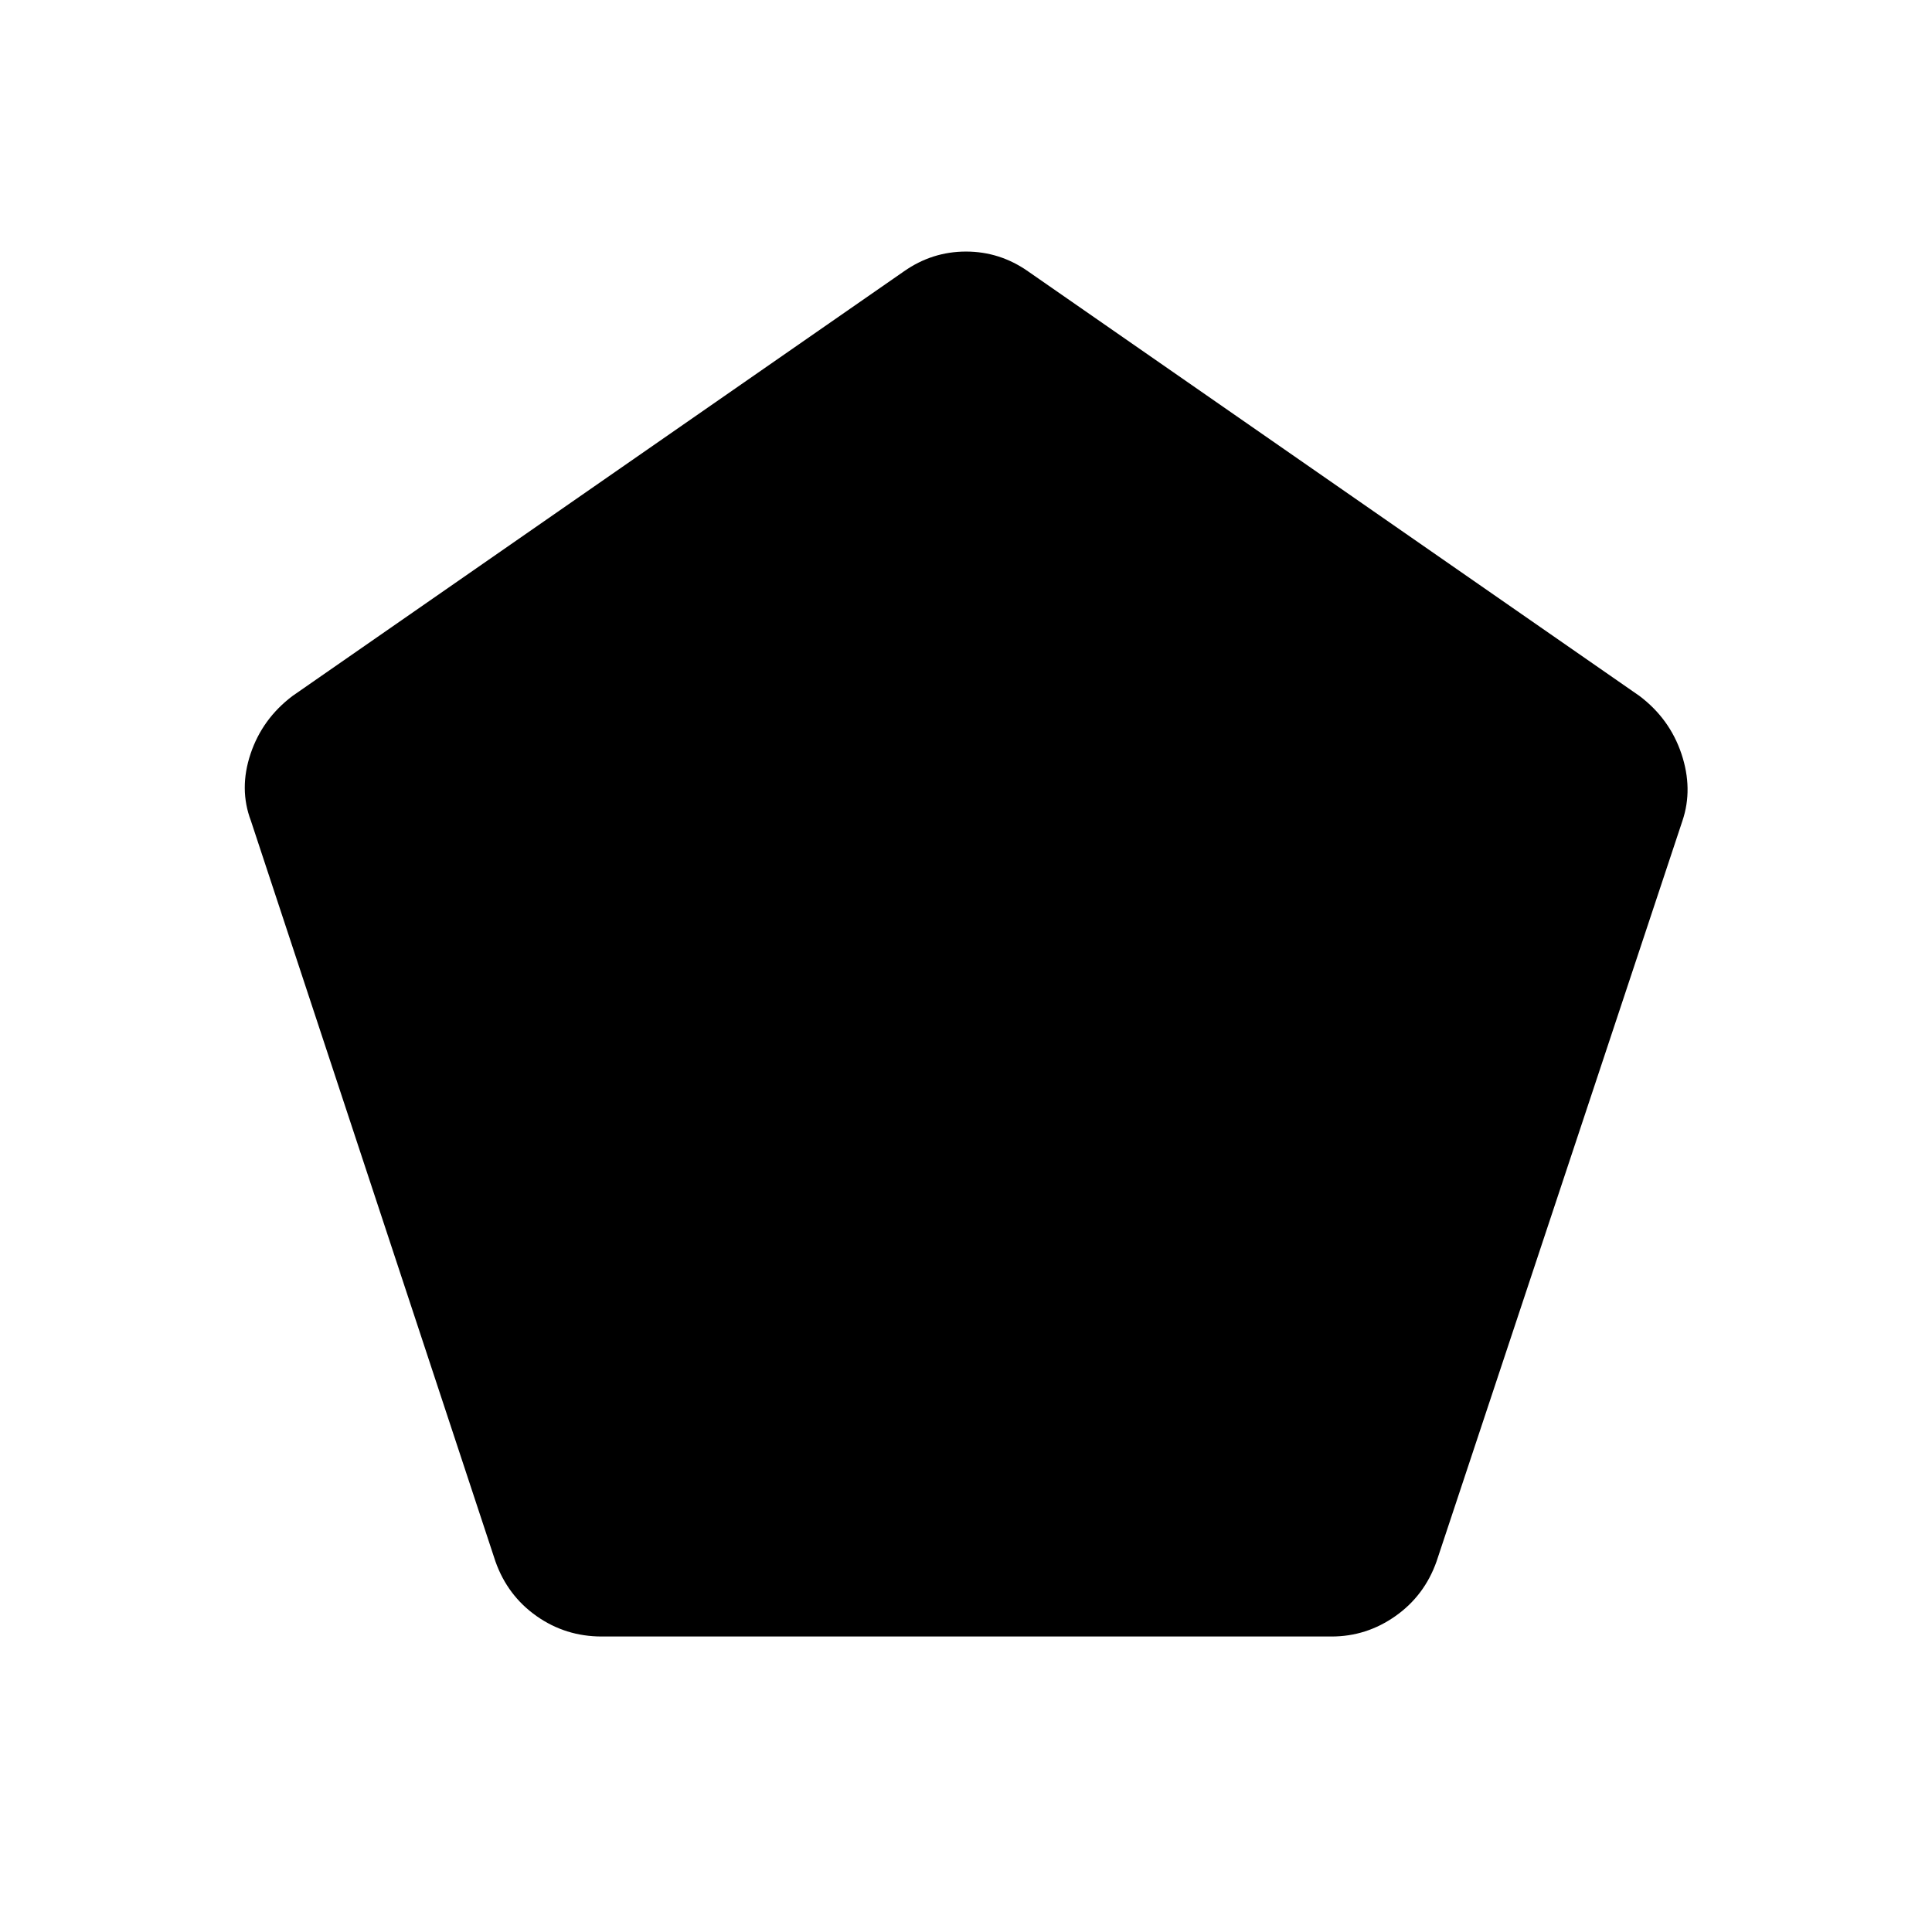 <svg xmlns="http://www.w3.org/2000/svg" height="40" viewBox="0 -960 960 960" width="40"><path d="M299-146.83q-18 0-32.42-10.17-14.41-10.17-20.41-27.17l-121.5-368q-6-15.83-.17-33.25 5.83-17.41 20.83-28.75l303.84-211q14-9.83 30.83-9.83t30.83 9.83l303.84 211q15 11.34 20.83 28.75 5.83 17.42.5 33.25l-122.17 368q-6 17-20.41 27.17-14.42 10.17-31.75 10.17H299Z"/></svg>